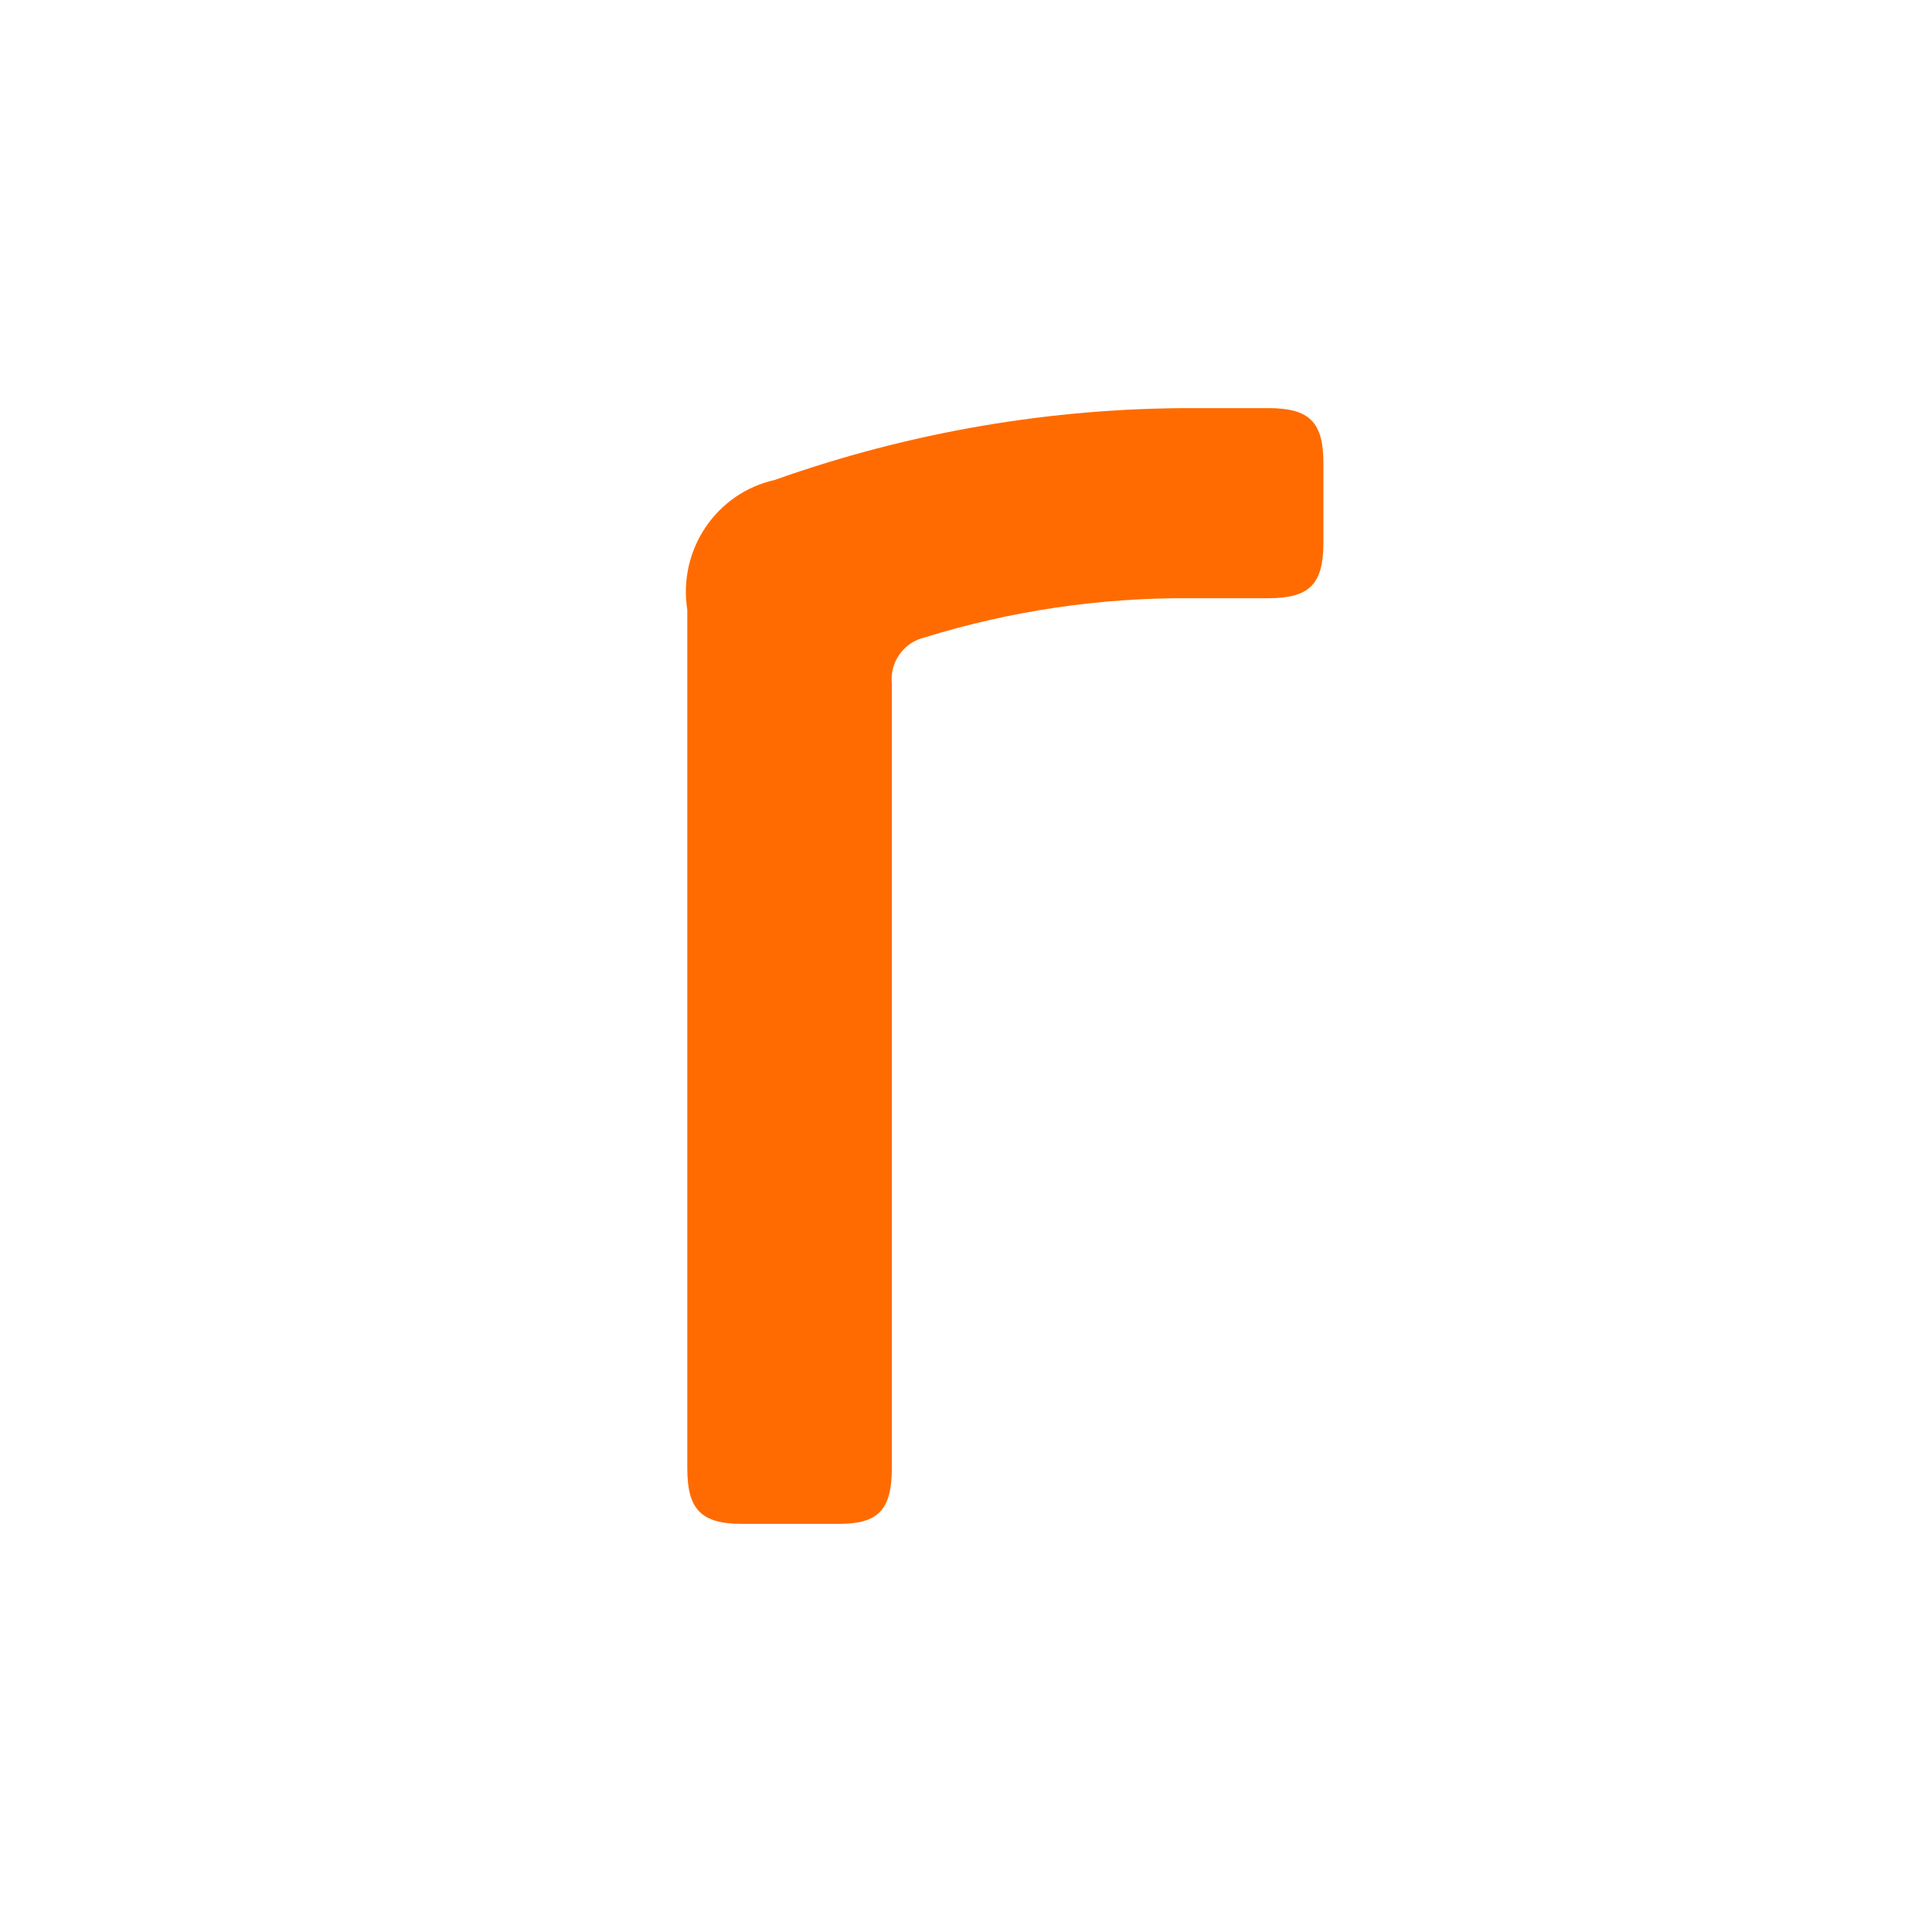 <svg width="50" height="50" viewBox="0 0 50 50" fill="none" xmlns="http://www.w3.org/2000/svg">
<path fill-rule="evenodd" clip-rule="evenodd" d="M32.822 10.562H30.918C27.215 10.552 23.538 11.181 20.044 12.423C19.316 12.586 18.677 13.024 18.257 13.649C17.837 14.273 17.669 15.036 17.787 15.782V37.992C17.787 39.071 18.143 39.438 19.215 39.438H21.715C22.726 39.438 23.081 39.078 23.081 37.992V17.702C23.052 17.434 23.121 17.164 23.274 16.943C23.427 16.722 23.654 16.566 23.913 16.502C26.145 15.809 28.469 15.465 30.804 15.482H32.822C33.892 15.482 34.25 15.122 34.25 14.036V11.995C34.25 10.922 33.892 10.562 32.822 10.562Z" fill="#FF6B00"/>
</svg>
